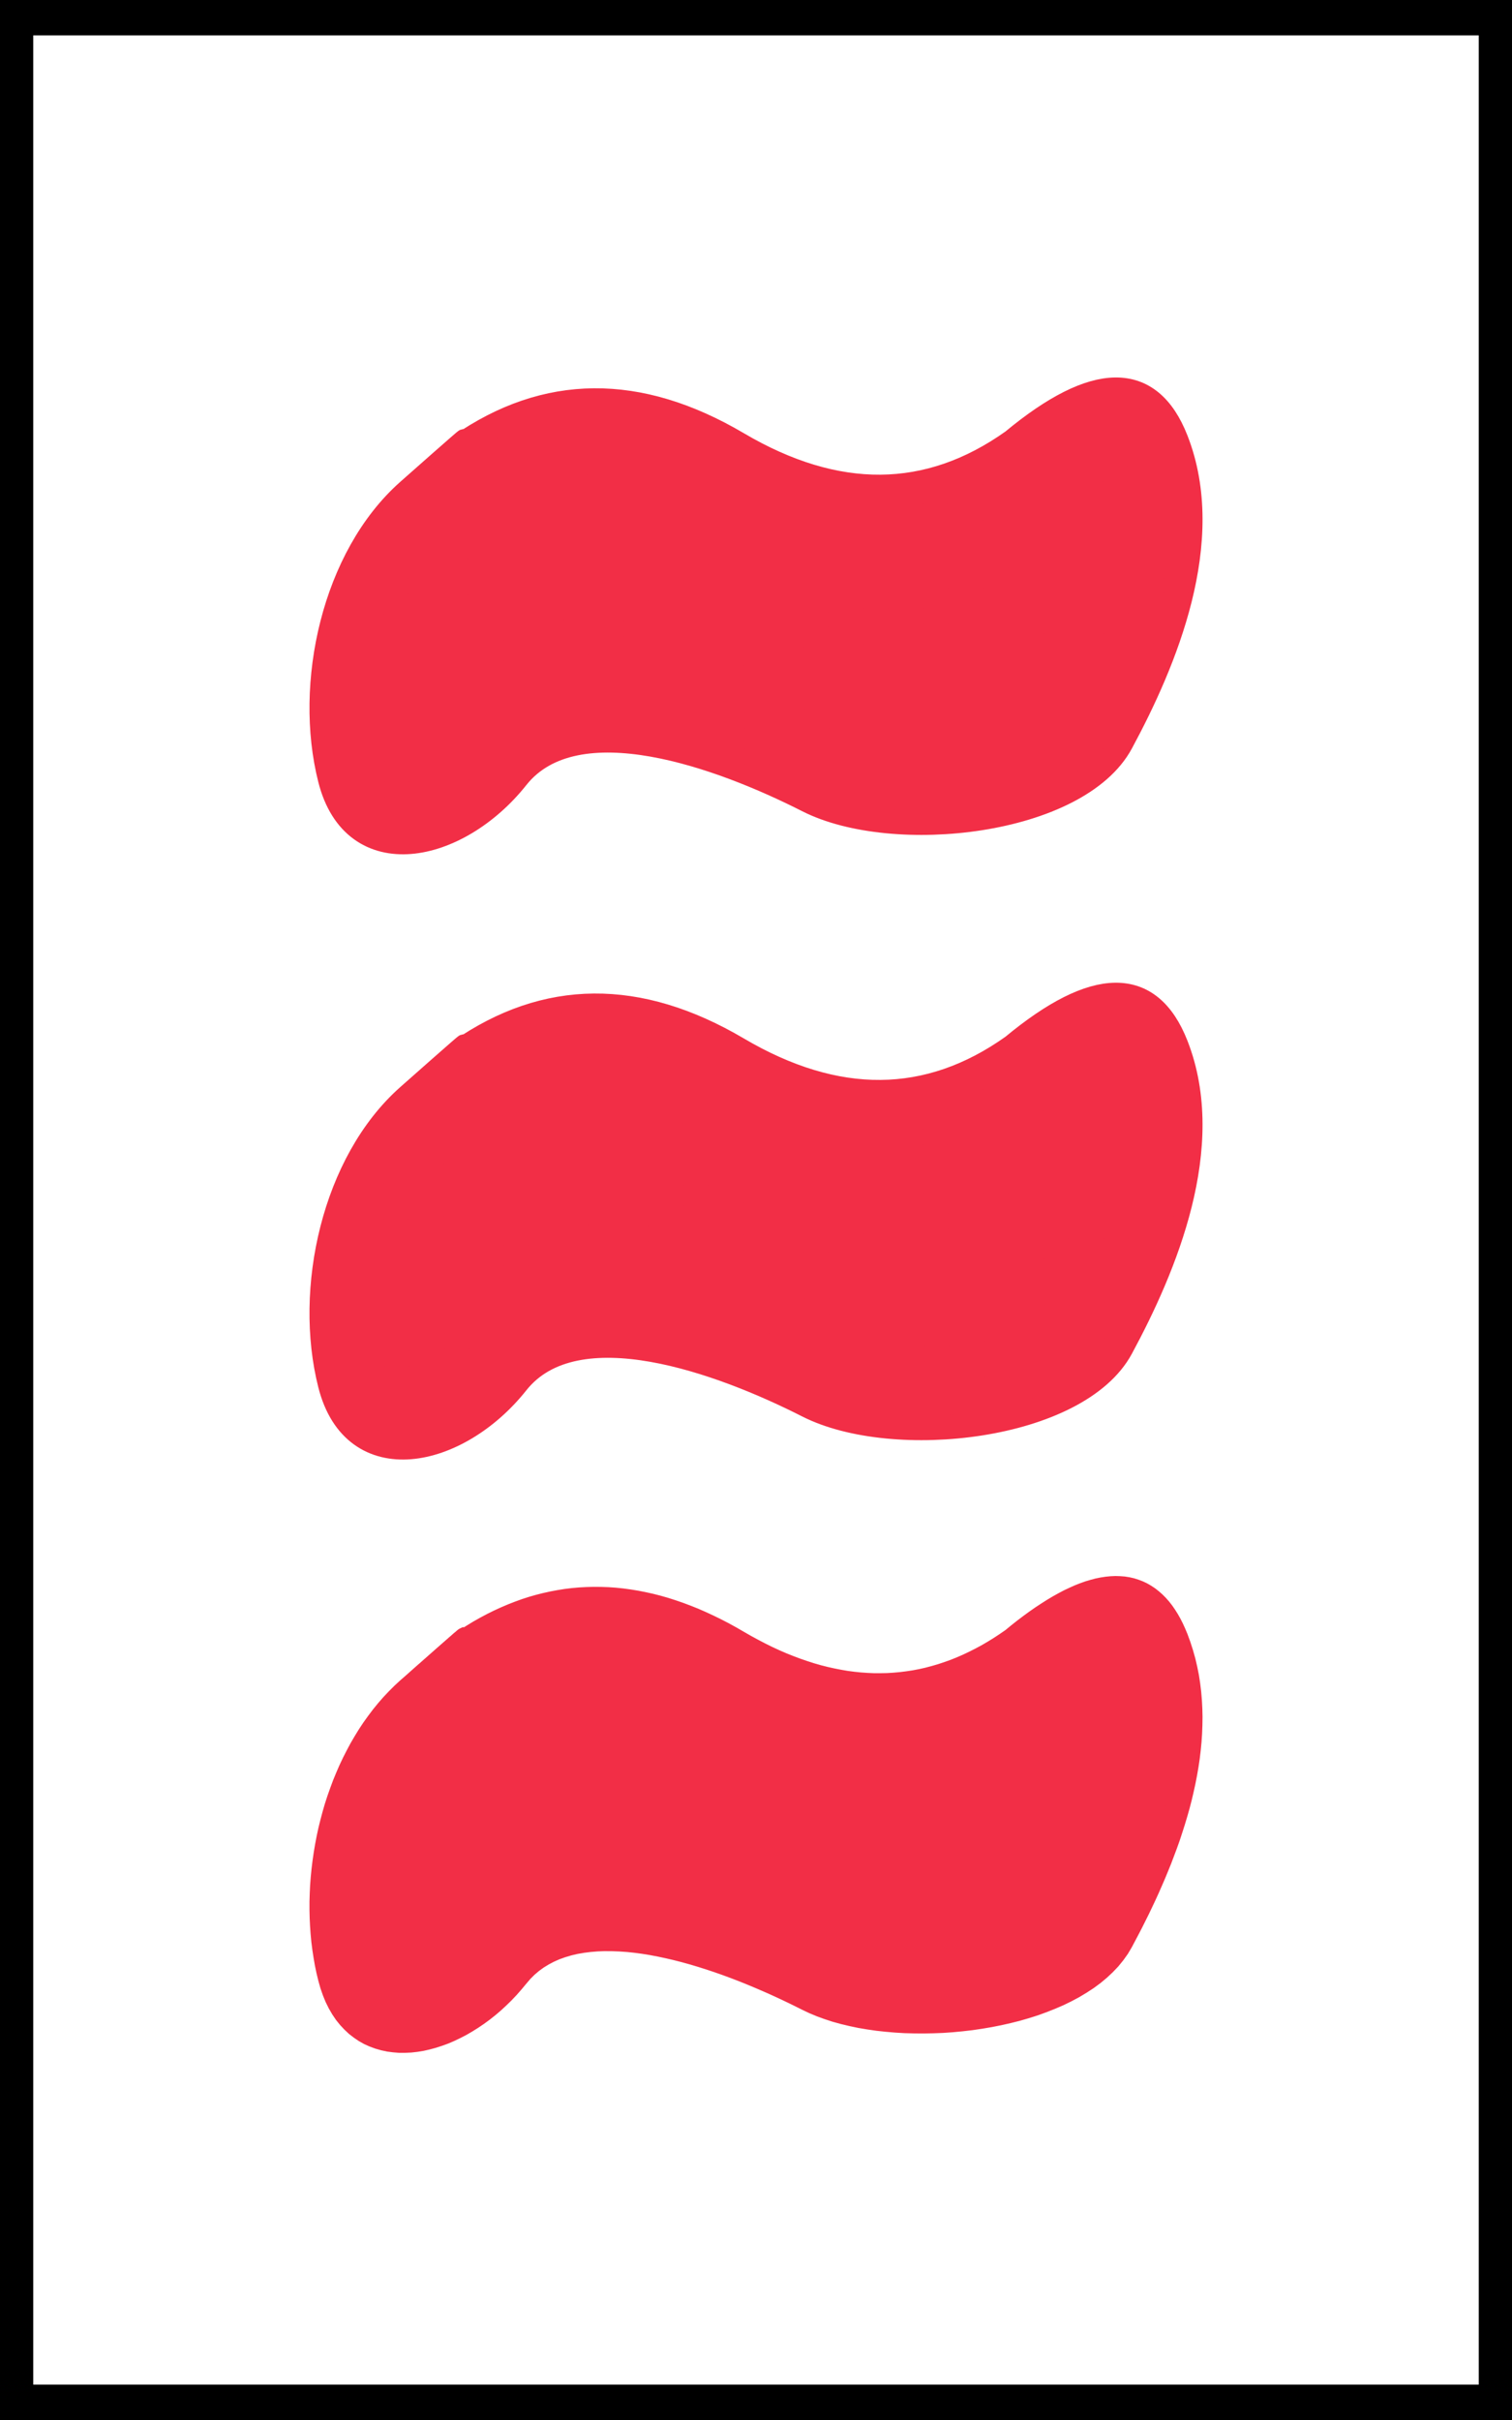 <?xml version="1.0" encoding="UTF-8" standalone="no"?>
<!DOCTYPE svg PUBLIC "-//W3C//DTD SVG 1.1//EN" "http://www.w3.org/Graphics/SVG/1.1/DTD/svg11.dtd">
<svg version="1.1" xmlns="http://www.w3.org/2000/svg" xmlns:xlink="http://www.w3.org/1999/xlink" preserveAspectRatio="xMidYMid meet" viewBox="0 0 250 400" width="250" height="400"><rect x="0" y="0" width="250" height="400" fill="#333333" stroke="none"/><defs><path d="M2.5 2.85L247.5 2.85L247.5 397.15L2.5 397.15L2.5 2.85Z" id="cZkAGugZw"></path><path d="M67.52 81.13C55.16 92.07 50.59 113.09 54.57 128.78C58.54 144.48 75.68 140.84 85.46 128.52C95.24 116.2 119.33 125.08 133.54 132.3C147.76 139.52 178.2 136.11 185.39 122.77C192.59 109.42 201.03 89.42 194.47 72.7C190.1 61.55 181.09 61.62 167.44 72.93C153.49 82.84 138.33 82.97 121.96 73.32C105.58 63.67 90.28 63.8 76.05 73.71C78.61 71.36 75.77 73.83 67.52 81.13Z" id="c3T5Xte9fy"></path><path d="M55.75 131.11L55.54 102.21" id="c5fYgmF5Pf"></path><path d="M65.74 139.88L65.33 83.25" id="f1EgNueqnk"></path><path d="M75.64 137.09L75.19 74.32" id="c1MVlOuN95"></path><path d="M85.5 127.91L85.07 69.24" id="a43elkYOpF"></path><path d="M95.39 123.1L94.97 65.89" id="bgXBvNltQ"></path><path d="M105.3 121.78L104.91 67.57" id="b1abODoIb6"></path><path d="M115.25 124.7L114.84 68.98" id="e1jBQRrUyR"></path><path d="M125.19 127.57L124.81 75.07" id="e1n0iCnuTQ"></path><path d="M135.15 132.2L134.76 79.7" id="a2askwcv0"></path><path d="M145.1 136.5L144.69 80.21" id="b1d3TY0KD"></path><path d="M155.02 136.41L154.62 80.71" id="a28T5Dki7c"></path><path d="M164.93 134.31L164.5 74.73" id="dVsUIf4Hp"></path><path d="M174.83 130.68L174.37 68.47" id="a4vaeedUiF"></path><path d="M184.69 122.34L184.28 65.71" id="bclTi3XeH"></path><path d="M194.46 101.02L194.25 72.71" id="b27tVTmrGE"></path><path d="M67.52 181.17C55.16 192.11 50.59 213.12 54.57 228.82C58.54 244.52 75.68 240.88 85.46 228.56C95.24 216.24 119.33 225.12 133.54 232.34C147.76 239.56 178.2 236.15 185.39 222.81C192.59 209.46 201.03 189.46 194.47 172.74C190.1 161.59 181.09 161.66 167.44 172.97C153.49 182.88 138.33 183.01 121.96 173.36C105.58 163.71 90.28 163.84 76.05 173.75C78.61 171.4 75.77 173.87 67.52 181.17Z" id="e4VsKL6xkI"></path><path d="M55.75 231.15L55.54 202.25" id="ac88YPT4"></path><path d="M65.74 239.91L65.33 183.29" id="bChaGT7G8"></path><path d="M75.64 237.13L75.19 174.35" id="a6xEH3ow8"></path><path d="M85.5 227.95L85.07 169.27" id="f4vU79Perz"></path><path d="M95.39 223.14L94.97 165.93" id="g2ouv25oAn"></path><path d="M105.3 221.82L104.91 167.61" id="fG7EyfkkZ"></path><path d="M115.25 224.74L114.84 169.02" id="c2PNrUaWCG"></path><path d="M125.19 227.61L124.81 175.11" id="bBM7lbTTH"></path><path d="M135.15 232.24L134.76 179.74" id="e2j3L5COFV"></path><path d="M145.1 236.54L144.69 180.25" id="bbq4TI12mZ"></path><path d="M155.02 236.45L154.62 180.75" id="c1nDKtoYrS"></path><path d="M164.93 234.35L164.5 174.77" id="b20tS3Zy0v"></path><path d="M174.83 230.72L174.37 168.51" id="e1AXFDw12Z"></path><path d="M184.69 222.38L184.28 165.75" id="f2hsK2RUJA"></path><path d="M194.46 201.06L194.25 172.74" id="aD7VtkLBp"></path><path d="M55.75 329.22L55.54 300.32" id="d3U5viN4Dj"></path><path d="M65.74 337.98L65.33 281.36" id="bPHA7fiUw"></path><path d="M75.64 335.2L75.19 272.42" id="b1pjEMImwM"></path><path d="M85.5 326.02L85.07 267.34" id="bjsAEUyq"></path><path d="M95.39 321.21L94.97 264" id="b2BjvbPL3D"></path><path d="M105.3 319.88L104.91 265.68" id="gEiE8xYuC"></path><path d="M115.24 322.81L114.84 267.09" id="b2yWri9C9D"></path><path d="M125.19 325.68L124.81 273.18" id="a8pMwKCCTa"></path><path d="M135.14 330.31L134.76 277.81" id="b8pTxul5Y"></path><path d="M145.1 334.6L144.69 278.32" id="aiRYZBUKg"></path><path d="M155.02 334.52L154.62 278.82" id="h4CtzzrpjK"></path><path d="M164.93 332.41L164.5 272.84" id="a3Fhpxm1cT"></path><path d="M174.83 328.79L174.37 266.58" id="b3GD1tJbRp"></path><path d="M184.69 320.45L184.28 263.82" id="b1vBJ5it27"></path><path d="M194.46 299.13L194.25 270.81" id="g2ci663nK"></path><path d="M185.75 262.57L186.38 262.67L187 262.81L187.59 263L188.17 263.22L188.74 263.49L189.28 263.8L189.81 264.15L190.32 264.55L190.81 264.98L191.29 265.46L191.75 265.98L192.19 266.54L192.61 267.15L193.02 267.8L193.41 268.49L193.78 269.22L194.13 269.99L194.47 270.8L194.93 272.06L195.34 273.34L195.7 274.62L196 275.91L196.26 277.21L196.46 278.52L196.62 279.83L196.73 281.15L196.8 282.48L196.83 283.81L196.81 285.14L196.76 286.47L196.67 287.81L196.54 289.14L196.38 290.48L196.18 291.81L195.95 293.14L195.69 294.47L195.4 295.79L195.09 297.11L194.75 298.42L194.38 299.72L193.99 301.02L193.58 302.3L193.16 303.58L192.71 304.84L192.24 306.09L191.77 307.33L191.27 308.56L190.77 309.77L190.25 310.97L189.73 312.15L189.2 313.31L188.66 314.45L188.12 315.58L187.57 316.68L187.03 317.76L186.48 318.82L185.93 319.86L185.39 320.88L184.81 321.86L184.14 322.8L183.4 323.71L182.57 324.58L181.68 325.41L180.72 326.21L179.69 326.97L178.6 327.68L177.45 328.37L176.25 329.01L175 329.62L173.7 330.18L172.36 330.71L170.99 331.21L169.57 331.66L168.12 332.08L166.65 332.45L165.15 332.79L163.63 333.09L162.1 333.35L160.55 333.58L158.99 333.76L157.43 333.91L155.86 334.02L154.3 334.08L152.74 334.11L151.19 334.1L149.65 334.06L148.13 333.97L146.63 333.84L145.15 333.68L143.7 333.47L142.28 333.23L140.9 332.94L139.56 332.62L138.25 332.26L137 331.85L135.79 331.41L134.64 330.93L133.54 330.41L132.46 329.87L131.34 329.32L130.19 328.77L129.01 328.22L127.8 327.67L126.56 327.13L125.3 326.59L124.02 326.06L122.72 325.54L121.41 325.04L120.08 324.55L118.74 324.08L117.39 323.63L116.03 323.2L114.66 322.79L113.29 322.41L111.93 322.06L110.56 321.74L109.2 321.45L107.84 321.19L106.49 320.97L105.15 320.79L103.83 320.65L102.52 320.56L101.22 320.51L99.95 320.5L98.7 320.55L97.47 320.65L96.27 320.8L95.1 321L93.96 321.27L92.85 321.6L91.78 321.98L90.74 322.44L89.75 322.96L88.8 323.54L87.89 324.2L87.03 324.93L86.22 325.74L85.46 326.63L84.71 327.53L83.94 328.41L83.14 329.25L82.32 330.05L81.49 330.82L80.63 331.55L79.76 332.24L78.87 332.89L77.97 333.5L77.06 334.07L76.15 334.6L75.22 335.08L74.3 335.52L73.37 335.92L72.43 336.26L71.5 336.56L70.58 336.81L69.66 337.02L68.74 337.17L67.84 337.27L66.94 337.31L66.06 337.31L65.19 337.24L64.34 337.13L63.51 336.95L62.7 336.72L61.91 336.43L61.14 336.09L60.41 335.68L59.7 335.2L59.01 334.67L58.37 334.07L57.75 333.41L57.17 332.69L56.63 331.89L56.13 331.03L55.67 330.1L55.26 329.1L54.89 328.03L54.57 326.89L54.28 325.7L54.03 324.5L53.82 323.28L53.63 322.04L53.47 320.79L53.35 319.52L53.26 318.24L53.2 316.96L53.17 315.66L53.17 314.36L53.21 313.05L53.27 311.74L53.37 310.43L53.5 309.11L53.66 307.8L53.85 306.49L54.07 305.18L54.32 303.87L54.6 302.57L54.92 301.28L55.26 300L55.63 298.72L56.04 297.46L56.48 296.22L56.94 294.98L57.44 293.77L57.96 292.57L58.52 291.39L59.11 290.23L59.72 289.09L60.37 287.98L61.04 286.89L61.75 285.82L62.49 284.79L63.25 283.78L64.05 282.8L64.87 281.86L65.73 280.95L66.61 280.07L67.52 279.23L68.13 278.7L68.72 278.18L69.29 277.67L69.83 277.19L70.36 276.72L70.87 276.28L71.35 275.85L71.82 275.44L72.27 275.04L72.69 274.67L73.1 274.31L73.48 273.97L73.85 273.65L74.19 273.35L74.52 273.06L74.82 272.8L75.1 272.55L75.37 272.32L75.61 272.1L75.84 271.91L76.04 271.73L76.22 271.57L76.38 271.43L76.53 271.31L76.65 271.21L76.75 271.12L76.83 271.05L76.89 271L76.93 270.97L76.95 270.96L76.96 270.96L76.94 270.99L76.9 271.03L76.84 271.09L76.76 271.16L76.65 271.26L76.53 271.37L76.39 271.5L76.23 271.65L76.05 271.82L77.12 271.09L78.19 270.41L79.27 269.75L80.35 269.14L81.44 268.56L82.53 268.02L83.62 267.52L84.72 267.05L85.82 266.62L86.92 266.22L88.03 265.86L89.15 265.54L90.26 265.26L91.39 265.01L92.51 264.8L93.64 264.62L94.77 264.48L95.91 264.38L97.05 264.32L98.2 264.29L99.35 264.3L100.5 264.34L101.66 264.42L102.82 264.54L103.99 264.7L105.16 264.89L106.33 265.12L107.51 265.38L108.69 265.68L109.88 266.02L111.07 266.4L112.26 266.81L113.46 267.26L114.66 267.74L115.87 268.27L117.08 268.83L118.29 269.42L119.51 270.05L120.73 270.72L121.96 271.43L123.18 272.13L124.41 272.8L125.62 273.43L126.83 274.03L128.04 274.59L129.24 275.11L130.44 275.59L131.64 276.04L132.83 276.45L134.01 276.83L135.19 277.17L136.37 277.47L137.54 277.73L138.71 277.96L139.87 278.16L141.02 278.31L142.18 278.43L143.33 278.51L144.47 278.56L145.61 278.56L146.74 278.54L147.87 278.47L149 278.37L150.12 278.23L151.24 278.06L152.35 277.85L153.46 277.6L154.56 277.31L155.66 276.99L156.75 276.63L157.84 276.24L158.92 275.81L160 275.34L161.08 274.83L162.15 274.29L163.22 273.72L164.28 273.1L165.34 272.45L166.39 271.76L167.44 271.04L168.45 270.21L169.45 269.42L170.43 268.68L171.39 267.98L172.34 267.32L173.27 266.71L174.18 266.13L175.07 265.6L175.95 265.11L176.8 264.66L177.65 264.26L178.47 263.89L179.28 263.57L180.06 263.29L180.84 263.06L181.59 262.86L182.33 262.71L183.05 262.6L183.75 262.53L184.43 262.5L185.1 262.52L185.75 262.57Z" id="c28qUjhaND"></path></defs><g><g><g><use xlink:href="#cZkAGugZw" opacity="1" fill="#ffffff" fill-opacity="1"></use><g><use xlink:href="#cZkAGugZw" opacity="1" fill-opacity="0" stroke="#000000" stroke-width="6" stroke-opacity="1"></use></g></g><g><use xlink:href="#c3T5Xte9fy" opacity="1" fill="#f22e46" fill-opacity="1"></use><g><use xlink:href="#c3T5Xte9fy" opacity="1" fill-opacity="0" stroke="#f22e46" stroke-width="4" stroke-opacity="1"></use></g></g><g><use xlink:href="#c5fYgmF5Pf" opacity="1" fill="#f22e46" fill-opacity="1"></use><g><use xlink:href="#c5fYgmF5Pf" opacity="1" fill-opacity="0" stroke="#f22e46" stroke-width="4" stroke-opacity="1"></use></g></g><g><use xlink:href="#f1EgNueqnk" opacity="1" fill="#f22e46" fill-opacity="1"></use><g><use xlink:href="#f1EgNueqnk" opacity="1" fill-opacity="0" stroke="#f22e46" stroke-width="4" stroke-opacity="1"></use></g></g><g><use xlink:href="#c1MVlOuN95" opacity="1" fill="#f22e46" fill-opacity="1"></use><g><use xlink:href="#c1MVlOuN95" opacity="1" fill-opacity="0" stroke="#f22e46" stroke-width="4" stroke-opacity="1"></use></g></g><g><use xlink:href="#a43elkYOpF" opacity="1" fill="#f22e46" fill-opacity="1"></use><g><use xlink:href="#a43elkYOpF" opacity="1" fill-opacity="0" stroke="#f22e46" stroke-width="4" stroke-opacity="1"></use></g></g><g><use xlink:href="#bgXBvNltQ" opacity="1" fill="#f22e46" fill-opacity="1"></use><g><use xlink:href="#bgXBvNltQ" opacity="1" fill-opacity="0" stroke="#f22e46" stroke-width="4" stroke-opacity="1"></use></g></g><g><use xlink:href="#b1abODoIb6" opacity="1" fill="#f22e46" fill-opacity="1"></use><g><use xlink:href="#b1abODoIb6" opacity="1" fill-opacity="0" stroke="#f22e46" stroke-width="4" stroke-opacity="1"></use></g></g><g><use xlink:href="#e1jBQRrUyR" opacity="1" fill="#f22e46" fill-opacity="1"></use><g><use xlink:href="#e1jBQRrUyR" opacity="1" fill-opacity="0" stroke="#f22e46" stroke-width="4" stroke-opacity="1"></use></g></g><g><use xlink:href="#e1n0iCnuTQ" opacity="1" fill="#f22e46" fill-opacity="1"></use><g><use xlink:href="#e1n0iCnuTQ" opacity="1" fill-opacity="0" stroke="#f22e46" stroke-width="4" stroke-opacity="1"></use></g></g><g><use xlink:href="#a2askwcv0" opacity="1" fill="#f22e46" fill-opacity="1"></use><g><use xlink:href="#a2askwcv0" opacity="1" fill-opacity="0" stroke="#f22e46" stroke-width="4" stroke-opacity="1"></use></g></g><g><use xlink:href="#b1d3TY0KD" opacity="1" fill="#f22e46" fill-opacity="1"></use><g><use xlink:href="#b1d3TY0KD" opacity="1" fill-opacity="0" stroke="#f22e46" stroke-width="4" stroke-opacity="1"></use></g></g><g><use xlink:href="#a28T5Dki7c" opacity="1" fill="#f22e46" fill-opacity="1"></use><g><use xlink:href="#a28T5Dki7c" opacity="1" fill-opacity="0" stroke="#f22e46" stroke-width="4" stroke-opacity="1"></use></g></g><g><use xlink:href="#dVsUIf4Hp" opacity="1" fill="#f22e46" fill-opacity="1"></use><g><use xlink:href="#dVsUIf4Hp" opacity="1" fill-opacity="0" stroke="#f22e46" stroke-width="4" stroke-opacity="1"></use></g></g><g><use xlink:href="#a4vaeedUiF" opacity="1" fill="#f22e46" fill-opacity="1"></use><g><use xlink:href="#a4vaeedUiF" opacity="1" fill-opacity="0" stroke="#f22e46" stroke-width="4" stroke-opacity="1"></use></g></g><g><use xlink:href="#bclTi3XeH" opacity="1" fill="#f22e46" fill-opacity="1"></use><g><use xlink:href="#bclTi3XeH" opacity="1" fill-opacity="0" stroke="#f22e46" stroke-width="4" stroke-opacity="1"></use></g></g><g><use xlink:href="#b27tVTmrGE" opacity="1" fill="#f22e46" fill-opacity="1"></use><g><use xlink:href="#b27tVTmrGE" opacity="1" fill-opacity="0" stroke="#f22e46" stroke-width="4" stroke-opacity="1"></use></g></g><g><use xlink:href="#e4VsKL6xkI" opacity="1" fill="#f22e46" fill-opacity="1"></use><g><use xlink:href="#e4VsKL6xkI" opacity="1" fill-opacity="0" stroke="#f22e46" stroke-width="4" stroke-opacity="1"></use></g></g><g><use xlink:href="#ac88YPT4" opacity="1" fill="#f22e46" fill-opacity="1"></use><g><use xlink:href="#ac88YPT4" opacity="1" fill-opacity="0" stroke="#f22e46" stroke-width="4" stroke-opacity="1"></use></g></g><g><use xlink:href="#bChaGT7G8" opacity="1" fill="#f22e46" fill-opacity="1"></use><g><use xlink:href="#bChaGT7G8" opacity="1" fill-opacity="0" stroke="#f22e46" stroke-width="4" stroke-opacity="1"></use></g></g><g><use xlink:href="#a6xEH3ow8" opacity="1" fill="#f22e46" fill-opacity="1"></use><g><use xlink:href="#a6xEH3ow8" opacity="1" fill-opacity="0" stroke="#f22e46" stroke-width="4" stroke-opacity="1"></use></g></g><g><use xlink:href="#f4vU79Perz" opacity="1" fill="#f22e46" fill-opacity="1"></use><g><use xlink:href="#f4vU79Perz" opacity="1" fill-opacity="0" stroke="#f22e46" stroke-width="4" stroke-opacity="1"></use></g></g><g><use xlink:href="#g2ouv25oAn" opacity="1" fill="#f22e46" fill-opacity="1"></use><g><use xlink:href="#g2ouv25oAn" opacity="1" fill-opacity="0" stroke="#f22e46" stroke-width="4" stroke-opacity="1"></use></g></g><g><use xlink:href="#fG7EyfkkZ" opacity="1" fill="#f22e46" fill-opacity="1"></use><g><use xlink:href="#fG7EyfkkZ" opacity="1" fill-opacity="0" stroke="#f22e46" stroke-width="4" stroke-opacity="1"></use></g></g><g><use xlink:href="#c2PNrUaWCG" opacity="1" fill="#f22e46" fill-opacity="1"></use><g><use xlink:href="#c2PNrUaWCG" opacity="1" fill-opacity="0" stroke="#f22e46" stroke-width="4" stroke-opacity="1"></use></g></g><g><use xlink:href="#bBM7lbTTH" opacity="1" fill="#f22e46" fill-opacity="1"></use><g><use xlink:href="#bBM7lbTTH" opacity="1" fill-opacity="0" stroke="#f22e46" stroke-width="4" stroke-opacity="1"></use></g></g><g><use xlink:href="#e2j3L5COFV" opacity="1" fill="#f22e46" fill-opacity="1"></use><g><use xlink:href="#e2j3L5COFV" opacity="1" fill-opacity="0" stroke="#f22e46" stroke-width="4" stroke-opacity="1"></use></g></g><g><use xlink:href="#bbq4TI12mZ" opacity="1" fill="#f22e46" fill-opacity="1"></use><g><use xlink:href="#bbq4TI12mZ" opacity="1" fill-opacity="0" stroke="#f22e46" stroke-width="4" stroke-opacity="1"></use></g></g><g><use xlink:href="#c1nDKtoYrS" opacity="1" fill="#f22e46" fill-opacity="1"></use><g><use xlink:href="#c1nDKtoYrS" opacity="1" fill-opacity="0" stroke="#f22e46" stroke-width="4" stroke-opacity="1"></use></g></g><g><use xlink:href="#b20tS3Zy0v" opacity="1" fill="#f22e46" fill-opacity="1"></use><g><use xlink:href="#b20tS3Zy0v" opacity="1" fill-opacity="0" stroke="#f22e46" stroke-width="4" stroke-opacity="1"></use></g></g><g><use xlink:href="#e1AXFDw12Z" opacity="1" fill="#f22e46" fill-opacity="1"></use><g><use xlink:href="#e1AXFDw12Z" opacity="1" fill-opacity="0" stroke="#f22e46" stroke-width="4" stroke-opacity="1"></use></g></g><g><use xlink:href="#f2hsK2RUJA" opacity="1" fill="#f22e46" fill-opacity="1"></use><g><use xlink:href="#f2hsK2RUJA" opacity="1" fill-opacity="0" stroke="#f22e46" stroke-width="4" stroke-opacity="1"></use></g></g><g><use xlink:href="#aD7VtkLBp" opacity="1" fill="#f22e46" fill-opacity="1"></use><g><use xlink:href="#aD7VtkLBp" opacity="1" fill-opacity="0" stroke="#f22e46" stroke-width="4" stroke-opacity="1"></use></g></g><g><use xlink:href="#d3U5viN4Dj" opacity="1" fill="#f22e46" fill-opacity="1"></use><g><use xlink:href="#d3U5viN4Dj" opacity="1" fill-opacity="0" stroke="#f22e46" stroke-width="4" stroke-opacity="1"></use></g></g><g><use xlink:href="#bPHA7fiUw" opacity="1" fill="#f22e46" fill-opacity="1"></use><g><use xlink:href="#bPHA7fiUw" opacity="1" fill-opacity="0" stroke="#f22e46" stroke-width="4" stroke-opacity="1"></use></g></g><g><use xlink:href="#b1pjEMImwM" opacity="1" fill="#f22e46" fill-opacity="1"></use><g><use xlink:href="#b1pjEMImwM" opacity="1" fill-opacity="0" stroke="#f22e46" stroke-width="4" stroke-opacity="1"></use></g></g><g><use xlink:href="#bjsAEUyq" opacity="1" fill="#f22e46" fill-opacity="1"></use><g><use xlink:href="#bjsAEUyq" opacity="1" fill-opacity="0" stroke="#f22e46" stroke-width="4" stroke-opacity="1"></use></g></g><g><use xlink:href="#b2BjvbPL3D" opacity="1" fill="#f22e46" fill-opacity="1"></use><g><use xlink:href="#b2BjvbPL3D" opacity="1" fill-opacity="0" stroke="#f22e46" stroke-width="4" stroke-opacity="1"></use></g></g><g><use xlink:href="#gEiE8xYuC" opacity="1" fill="#f22e46" fill-opacity="1"></use><g><use xlink:href="#gEiE8xYuC" opacity="1" fill-opacity="0" stroke="#f22e46" stroke-width="4" stroke-opacity="1"></use></g></g><g><use xlink:href="#b2yWri9C9D" opacity="1" fill="#f22e46" fill-opacity="1"></use><g><use xlink:href="#b2yWri9C9D" opacity="1" fill-opacity="0" stroke="#f22e46" stroke-width="4" stroke-opacity="1"></use></g></g><g><use xlink:href="#a8pMwKCCTa" opacity="1" fill="#f22e46" fill-opacity="1"></use><g><use xlink:href="#a8pMwKCCTa" opacity="1" fill-opacity="0" stroke="#f22e46" stroke-width="4" stroke-opacity="1"></use></g></g><g><use xlink:href="#b8pTxul5Y" opacity="1" fill="#f22e46" fill-opacity="1"></use><g><use xlink:href="#b8pTxul5Y" opacity="1" fill-opacity="0" stroke="#f22e46" stroke-width="4" stroke-opacity="1"></use></g></g><g><use xlink:href="#aiRYZBUKg" opacity="1" fill="#f22e46" fill-opacity="1"></use><g><use xlink:href="#aiRYZBUKg" opacity="1" fill-opacity="0" stroke="#f22e46" stroke-width="4" stroke-opacity="1"></use></g></g><g><use xlink:href="#h4CtzzrpjK" opacity="1" fill="#f22e46" fill-opacity="1"></use><g><use xlink:href="#h4CtzzrpjK" opacity="1" fill-opacity="0" stroke="#f22e46" stroke-width="4" stroke-opacity="1"></use></g></g><g><use xlink:href="#a3Fhpxm1cT" opacity="1" fill="#f22e46" fill-opacity="1"></use><g><use xlink:href="#a3Fhpxm1cT" opacity="1" fill-opacity="0" stroke="#f22e46" stroke-width="4" stroke-opacity="1"></use></g></g><g><use xlink:href="#b3GD1tJbRp" opacity="1" fill="#f22e46" fill-opacity="1"></use><g><use xlink:href="#b3GD1tJbRp" opacity="1" fill-opacity="0" stroke="#f22e46" stroke-width="4" stroke-opacity="1"></use></g></g><g><use xlink:href="#b1vBJ5it27" opacity="1" fill="#f22e46" fill-opacity="1"></use><g><use xlink:href="#b1vBJ5it27" opacity="1" fill-opacity="0" stroke="#f22e46" stroke-width="4" stroke-opacity="1"></use></g></g><g><use xlink:href="#g2ci663nK" opacity="1" fill="#f22e46" fill-opacity="1"></use><g><use xlink:href="#g2ci663nK" opacity="1" fill-opacity="0" stroke="#f22e46" stroke-width="4" stroke-opacity="1"></use></g></g><g><use xlink:href="#c28qUjhaND" opacity="1" fill="#f22e46" fill-opacity="1"></use><g><use xlink:href="#c28qUjhaND" opacity="1" fill-opacity="0" stroke="#f22e46" stroke-width="4" stroke-opacity="1"></use></g></g></g></g></svg>
